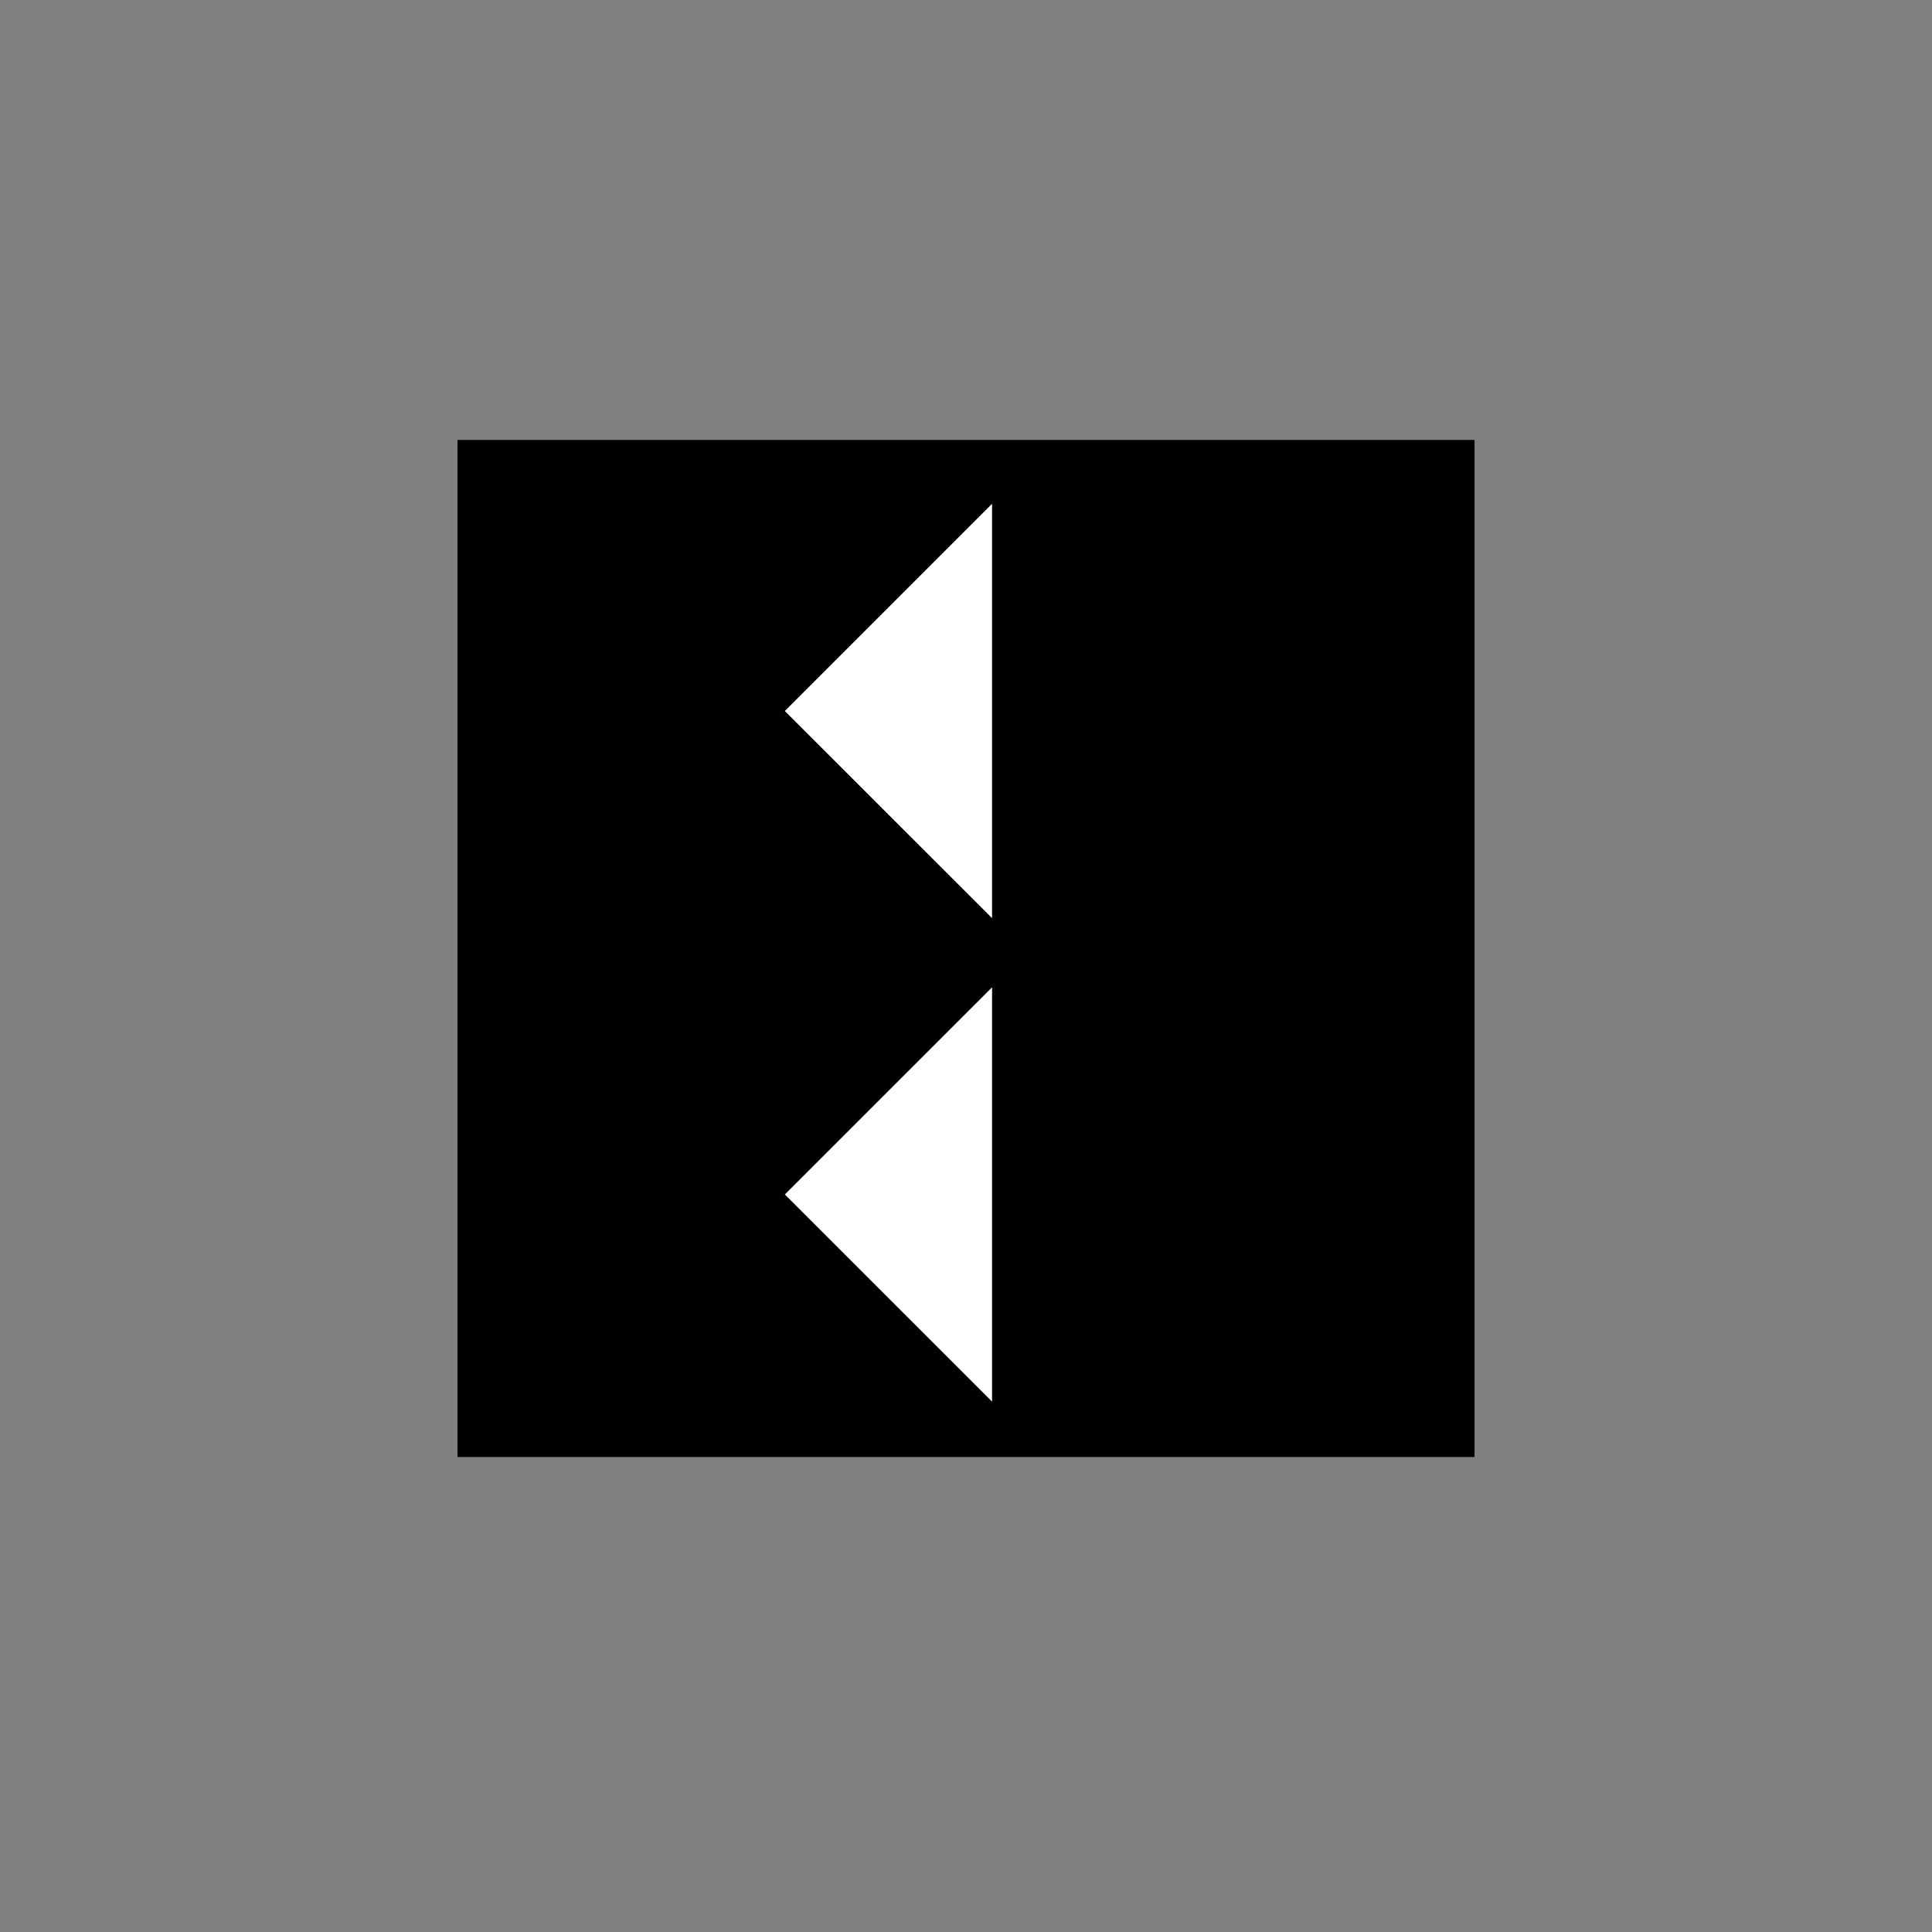 <?xml version="1.0" encoding="utf-8"?>
<!-- Generator: Adobe Illustrator 23.0.1, SVG Export Plug-In . SVG Version: 6.00 Build 0)  -->
<svg version="1.1" id="Layer_1" xmlns="http://www.w3.org/2000/svg" xmlns:xlink="http://www.w3.org/1999/xlink" x="0px" y="0px"
	 viewBox="0 0 252 252" style="enable-background:new 0 0 252 252;" xml:space="preserve">
<rect x="0" y="0" width="252" height="252" fill="#808080" stroke="none"/>
<style type="text/css">
	.st0{fill:#FFFFFF;}
</style>
<g>
	<rect x="59.67" y="57.38" width="132.66" height="132.66"/>
	<polygon class="st0" points="129.4,65.71 129.4,119.76 102.37,92.74 	"/>
	<polygon class="st0" points="129.4,128.78 129.4,182.82 102.37,155.8 	"/>
</g>
</svg>
